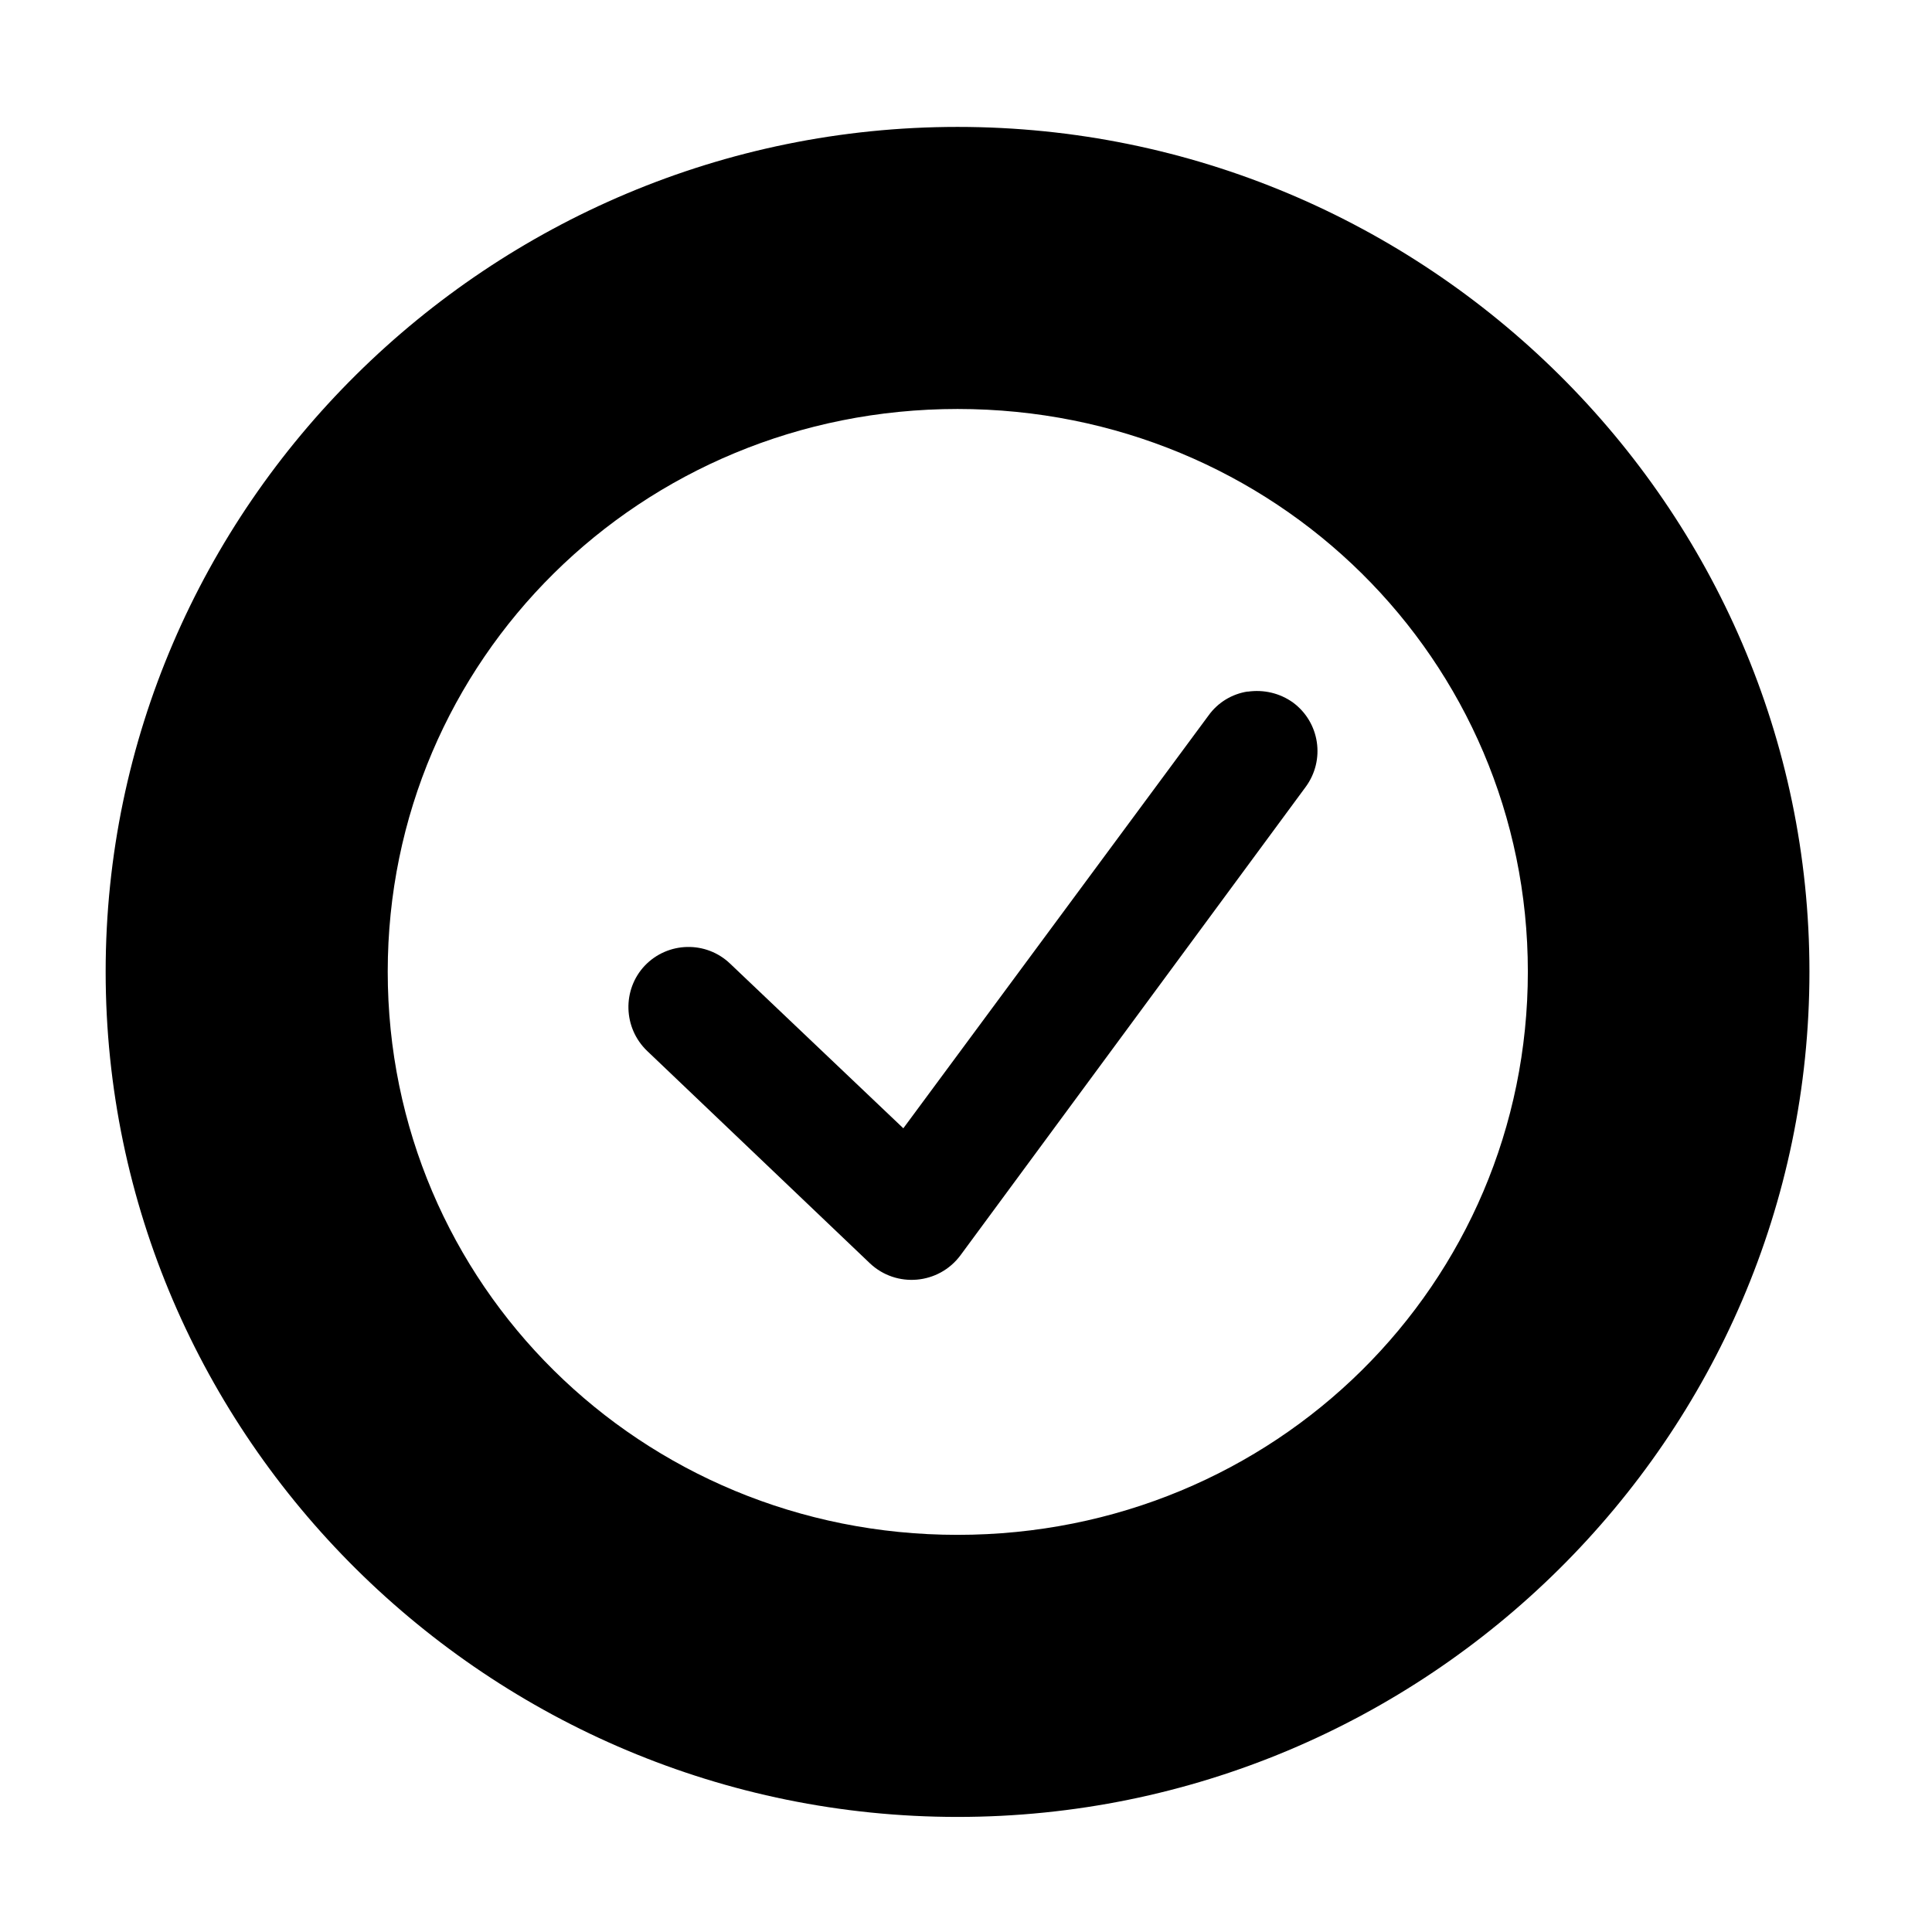 <?xml version="1.0" encoding="UTF-8"?>
<svg height="16px" viewBox="0 0 16 16" width="16px" xmlns="http://www.w3.org/2000/svg">
    <path d="m 7.93 1.051 c -3.875 0 -7.055 3.141 -7.055 6.996 c 0 3.859 3.18 7 7.055 7 c 3.879 0 7.055 -3.141 7.055 -7 c 0 -3.855 -3.176 -6.996 -7.055 -6.996 z m 0 2.336 c 2.629 0 4.723 2.078 4.723 4.66 c 0 2.586 -2.094 4.664 -4.723 4.664 c -2.625 0 -4.719 -2.078 -4.719 -4.664 c 0 -2.582 2.094 -4.66 4.719 -4.66 z m 0 0"/>
    <path d="m 10.332 5.727 c -0.129 0.02 -0.246 0.09 -0.324 0.199 l -2.527 3.418 l -1.434 -1.363 c -0.199 -0.191 -0.516 -0.184 -0.707 0.016 c -0.188 0.199 -0.18 0.516 0.02 0.707 l 1.844 1.758 c 0.219 0.207 0.57 0.176 0.75 -0.066 l 2.859 -3.879 c 0.164 -0.223 0.117 -0.535 -0.105 -0.699 c -0.109 -0.078 -0.242 -0.109 -0.375 -0.09 z m 0 0"/>
</svg>
